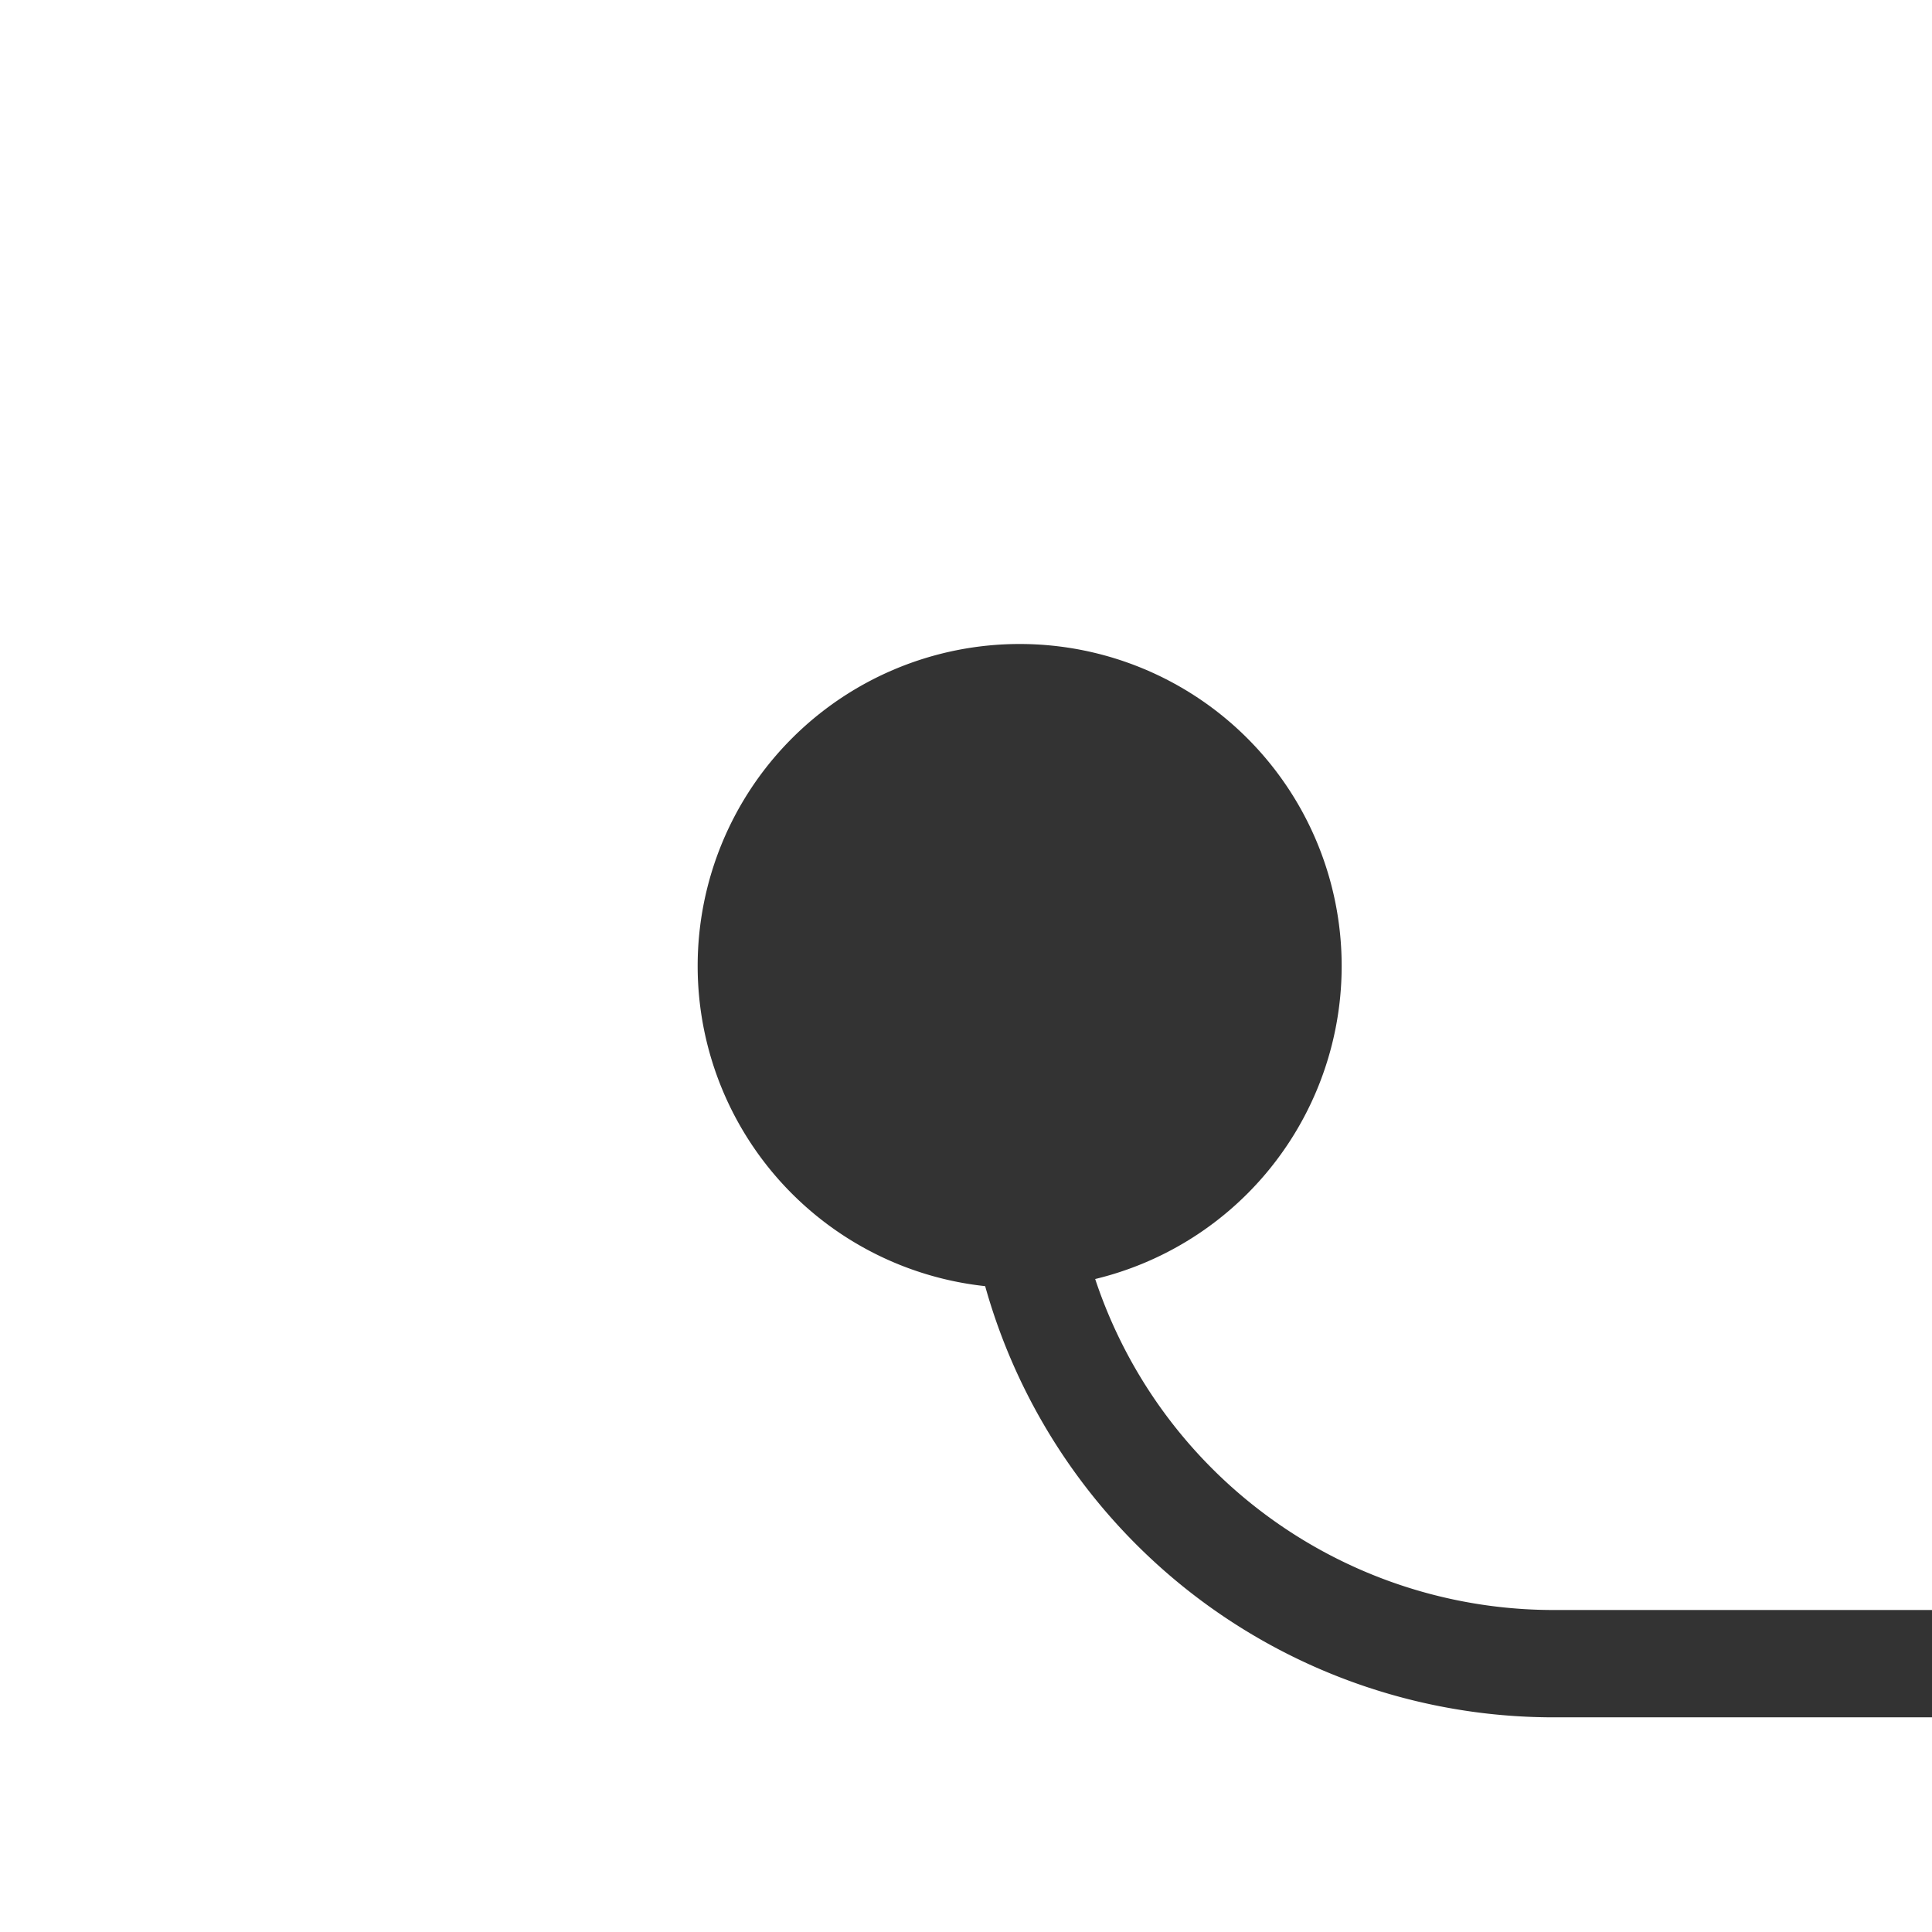 ﻿<?xml version="1.0" encoding="utf-8"?>
<svg version="1.1" xmlns:xlink="http://www.w3.org/1999/xlink" width="18px" height="18px" preserveAspectRatio="xMinYMid meet" viewBox="1765 1406  18 16" xmlns="http://www.w3.org/2000/svg">
  <path d="M 1774.5 1412  L 1774.5 1415  A 5 5 0 0 0 1779.5 1420.5 L 1815 1420.5  " stroke-width="1" stroke="#333333" fill="none" />
  <path d="M 1774.5 1411  A 3 3 0 0 0 1771.5 1414 A 3 3 0 0 0 1774.5 1417 A 3 3 0 0 0 1777.5 1414 A 3 3 0 0 0 1774.5 1411 Z " fill-rule="nonzero" fill="#333333" stroke="none" />
</svg>